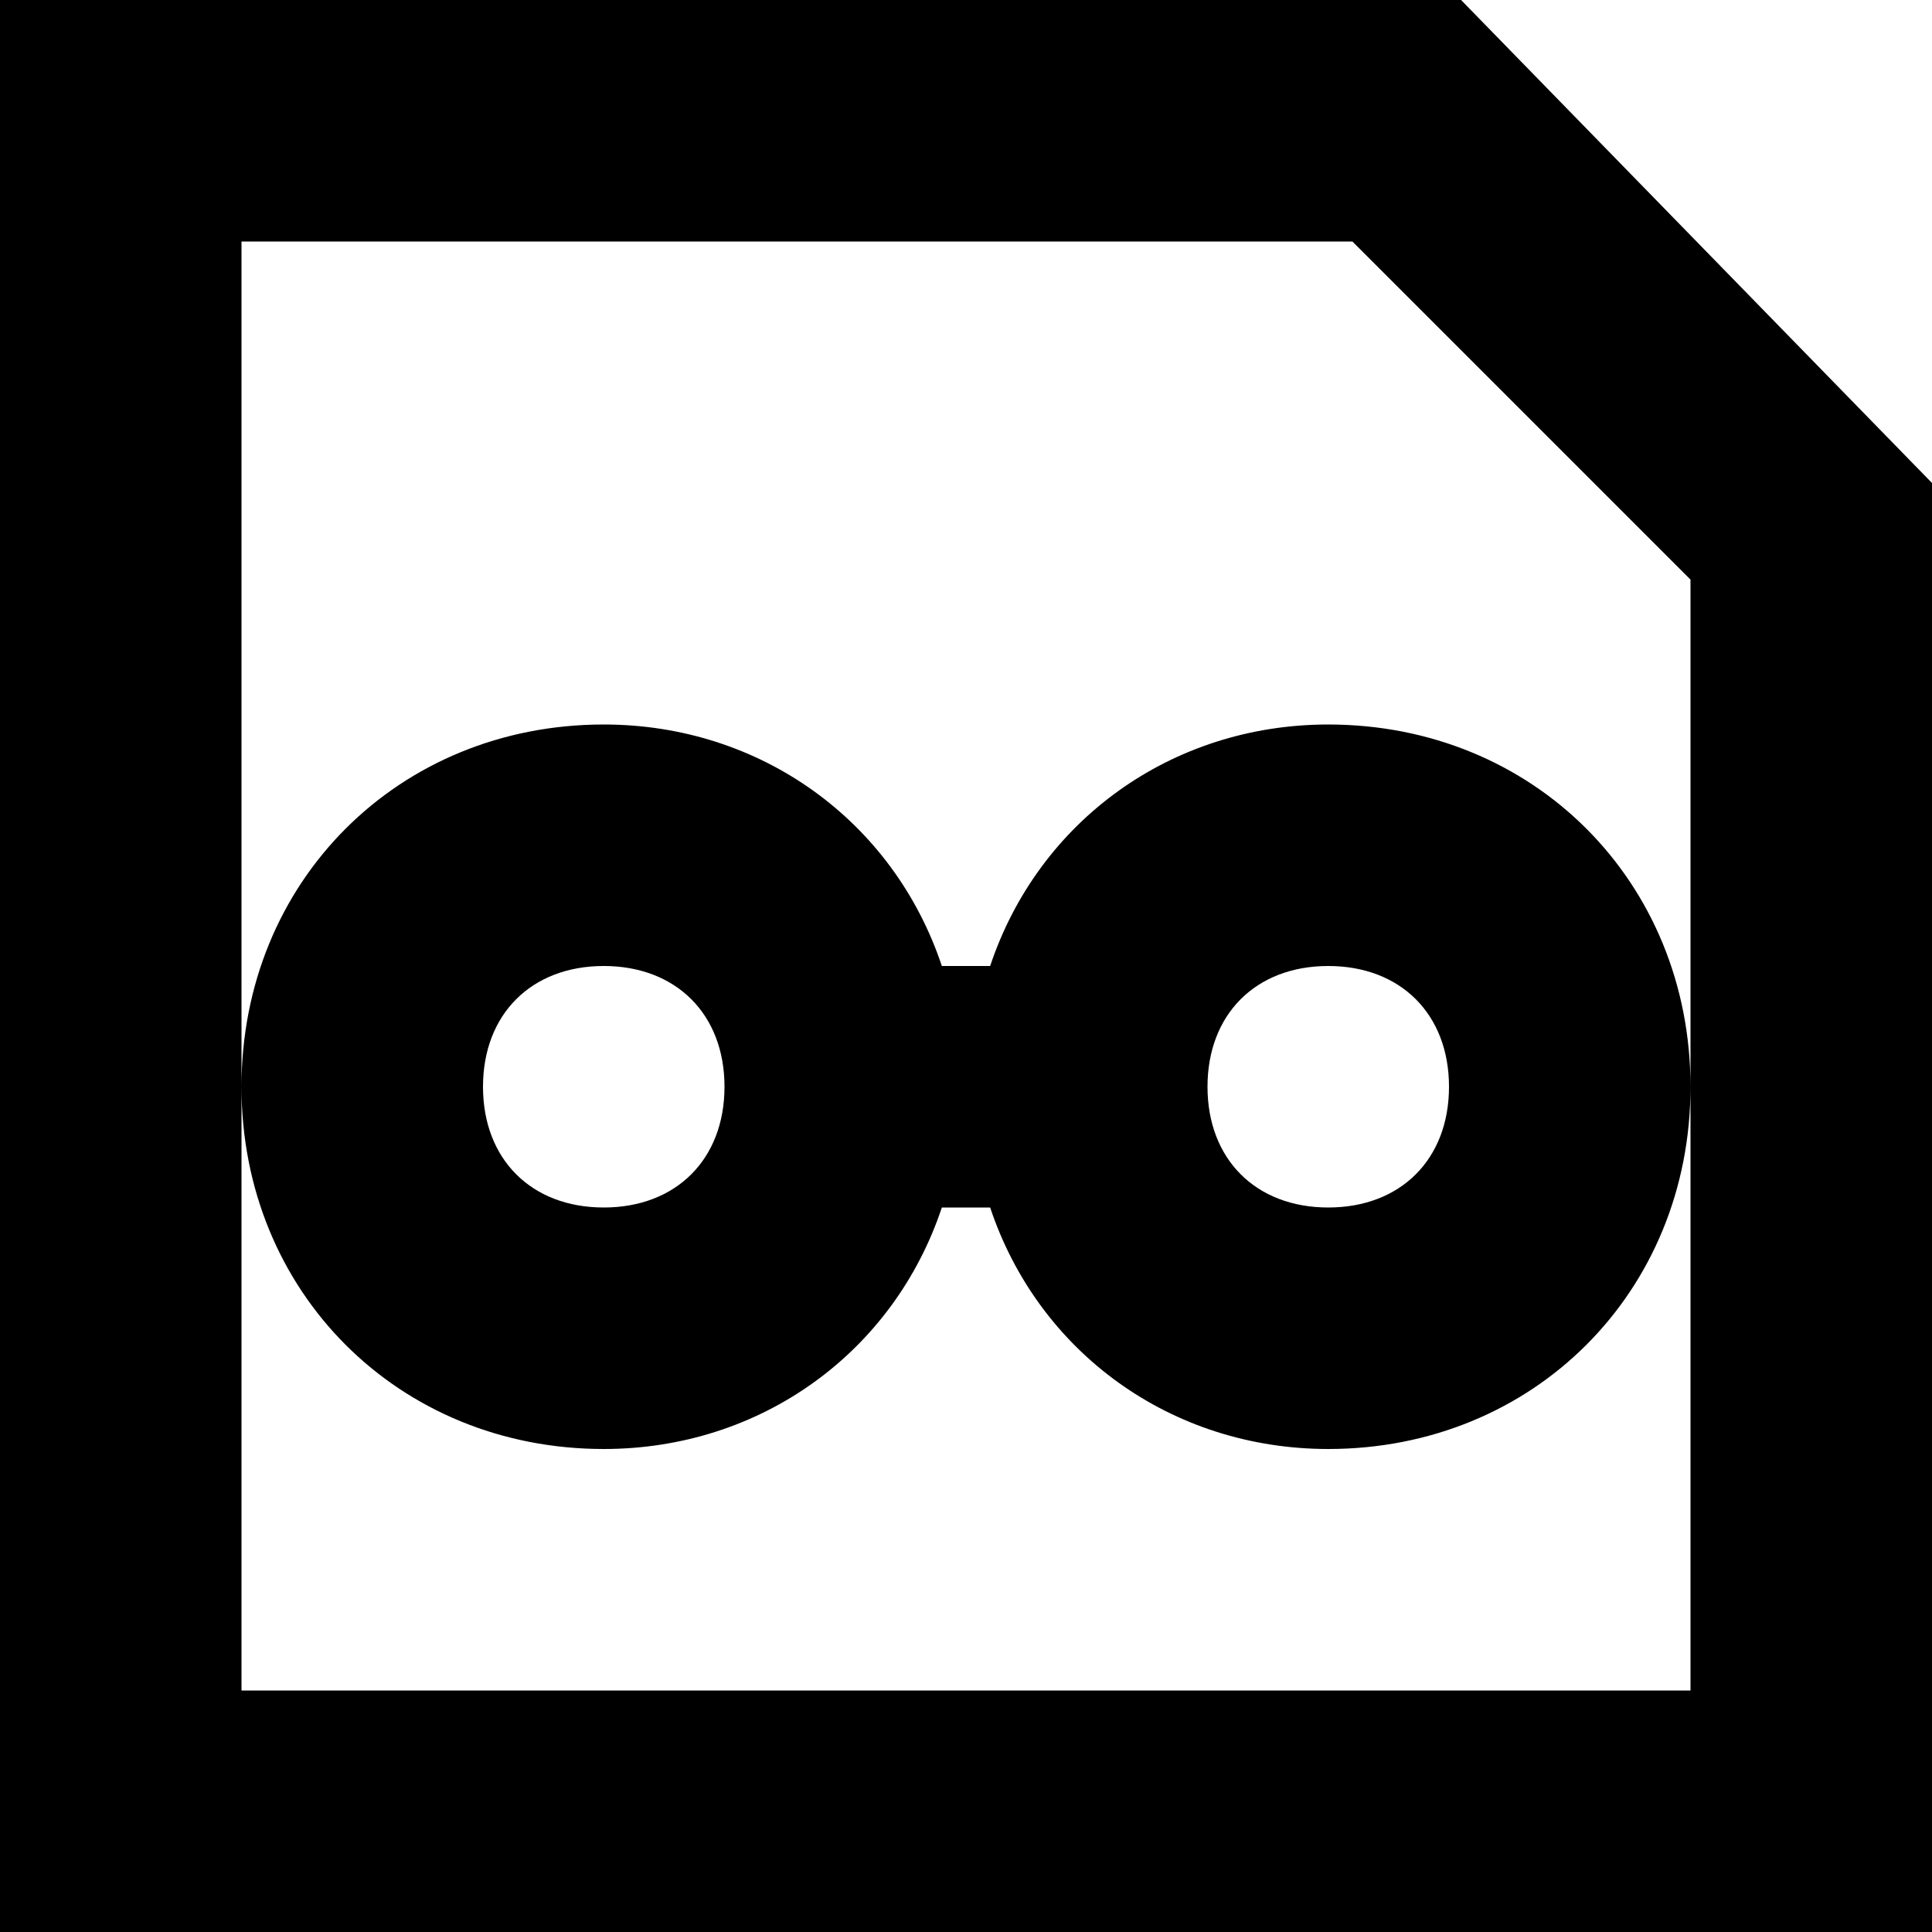 <!-- Generated by IcoMoon.io -->
<svg version="1.1" xmlns="http://www.w3.org/2000/svg" width="32" height="32" viewBox="0 0 32 32">
<path d="M24.2 0h-24.2v32h32v-24l-7.8-8zM28 18v10h-24v-24h18.4l5.6 5.6v8.4zM22 12c-2.6 0-4.8 1.6-5.6 4h-0.8c-0.8-2.4-3-4-5.6-4-3.4 0-6 2.6-6 6s2.6 6 6 6c2.6 0 4.8-1.6 5.6-4h0.8c0.8 2.4 3 4 5.6 4 3.4 0 6-2.6 6-6s-2.6-6-6-6zM10 20c-1.2 0-2-0.8-2-2s0.8-2 2-2 2 0.8 2 2-0.8 2-2 2zM22 20c-1.2 0-2-0.8-2-2s0.8-2 2-2 2 0.8 2 2-0.8 2-2 2z"></path>
</svg>
